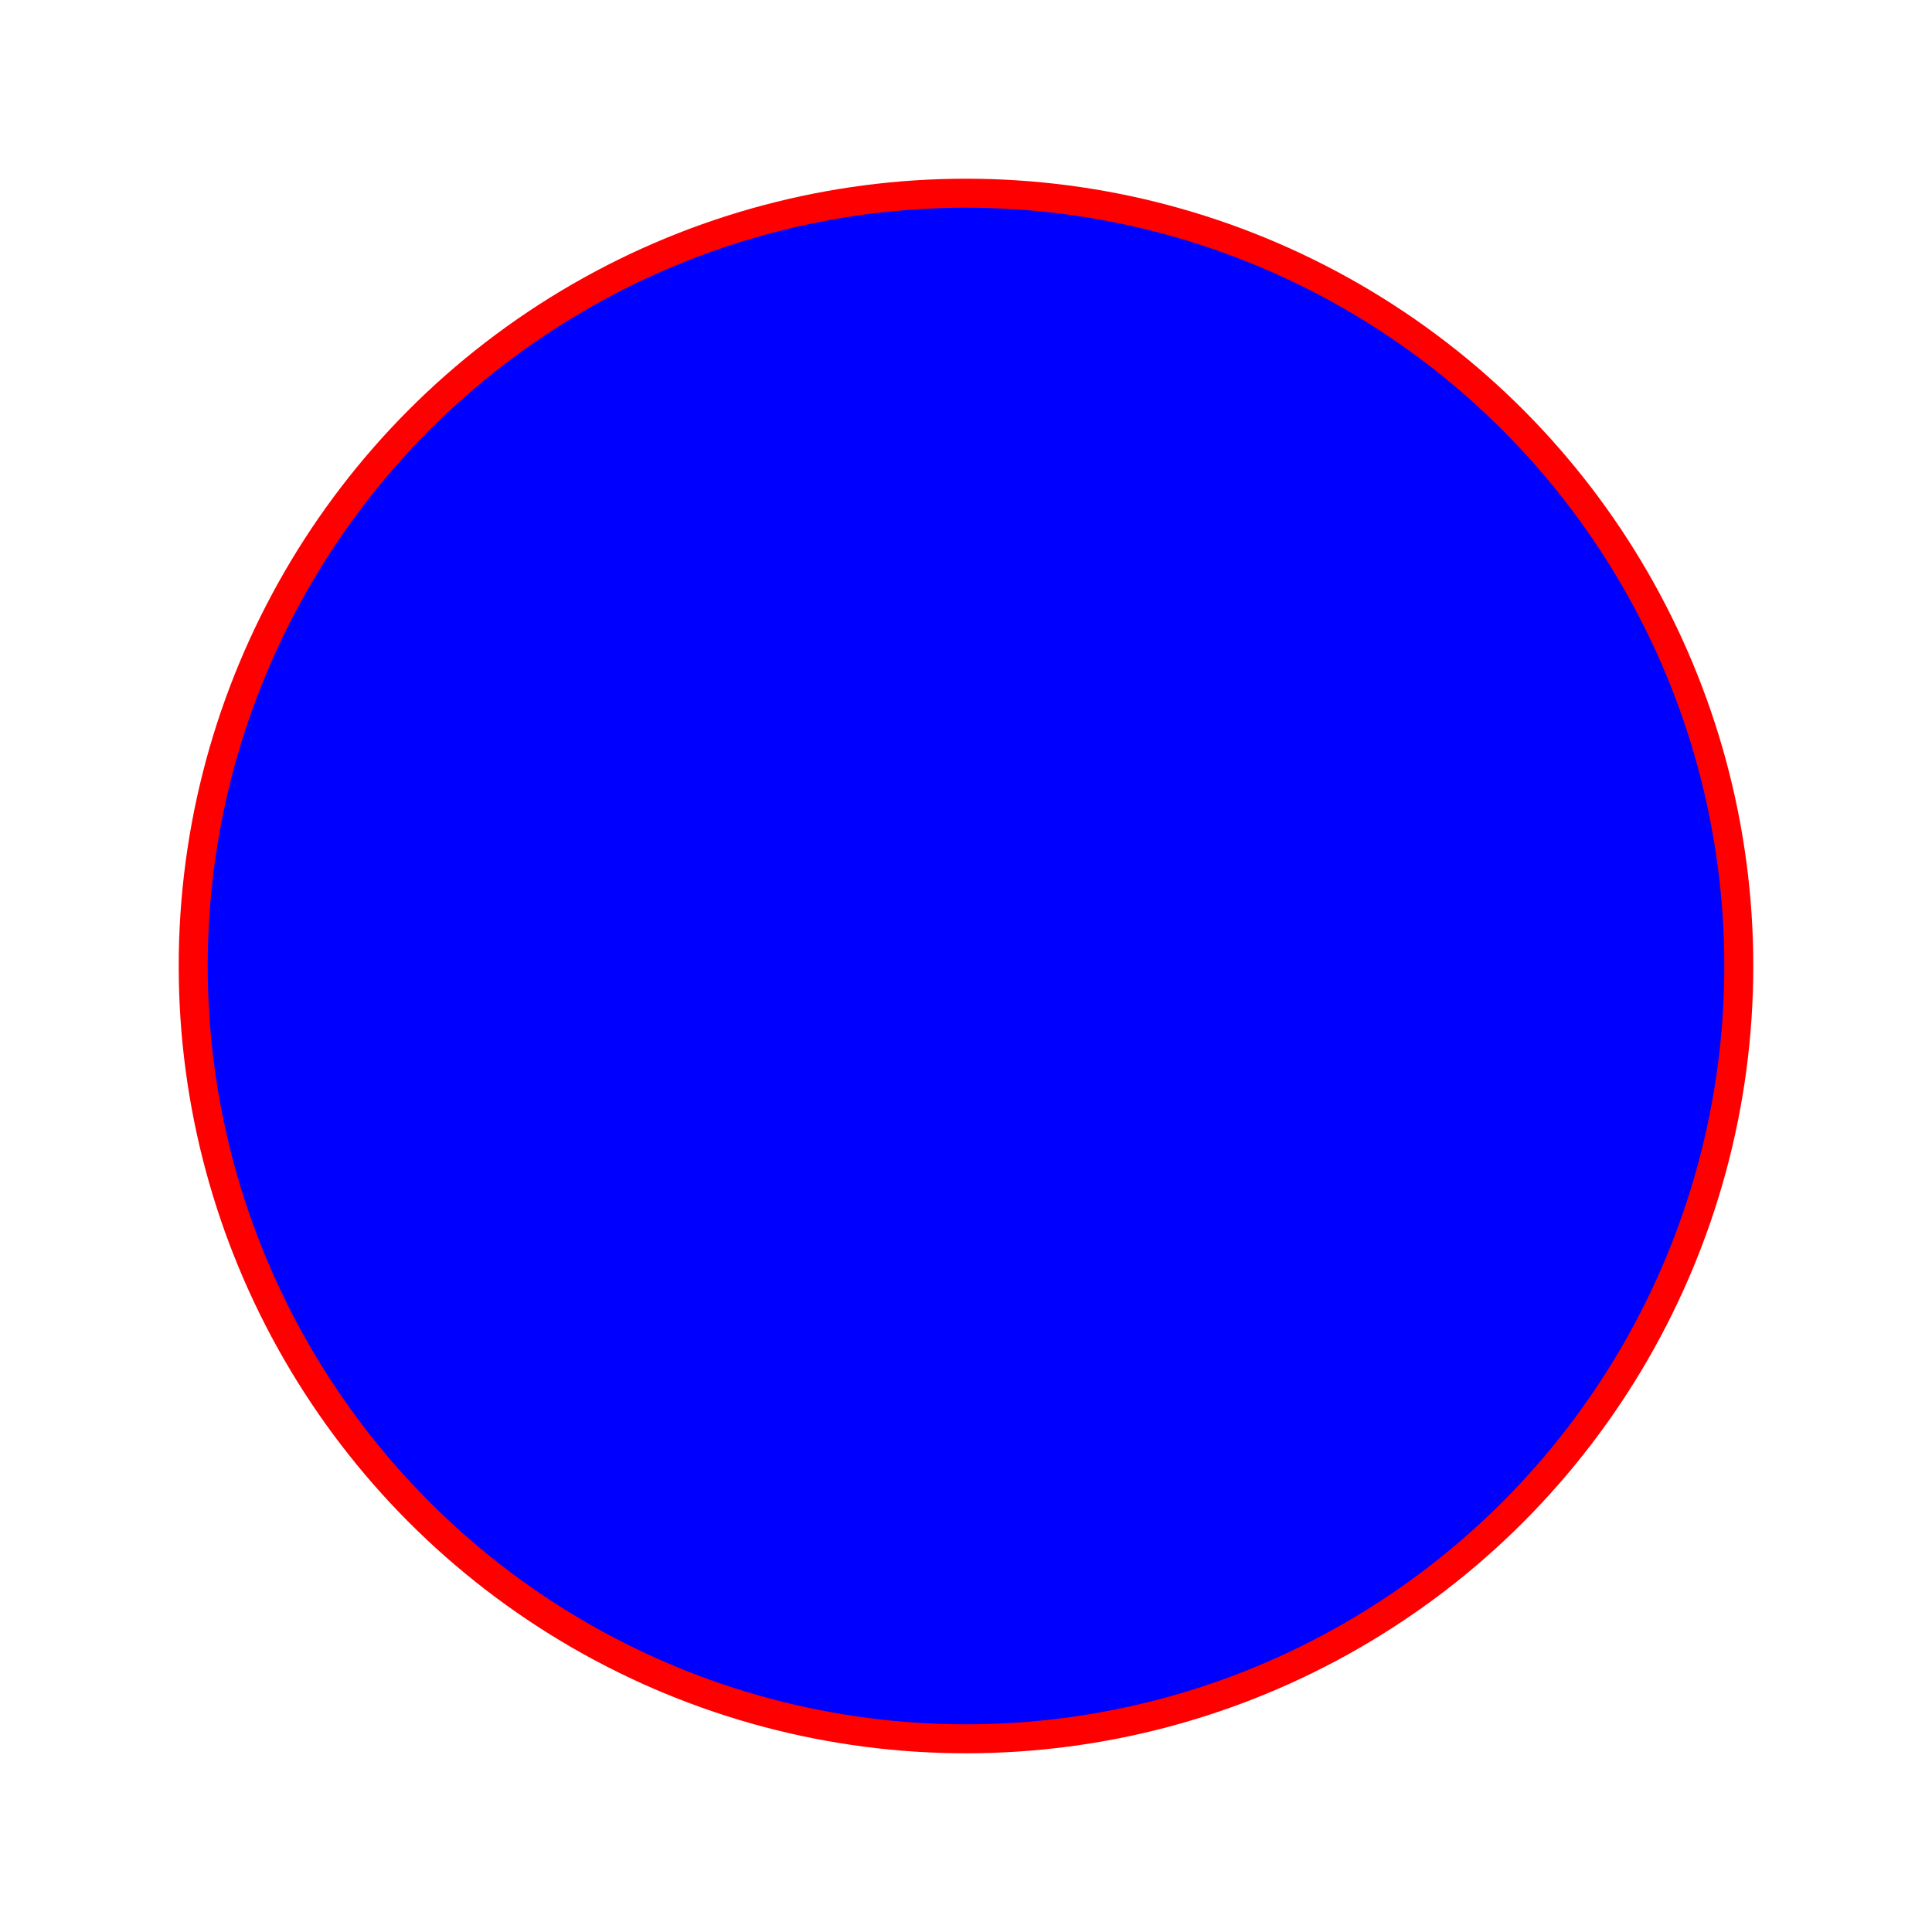 <?xml version="1.0" encoding="UTF-8"?>

<svg version="1.1" baseProfile="full"
xmlns="http://www.w3.org/2000/svg"
width="200px" height="200px" viewBox="0,0,200,200">
    <circle cx="100" cy="100" fill="blue"
    r="80px"
    stroke="red" stroke-width="3px"/>
</svg>
